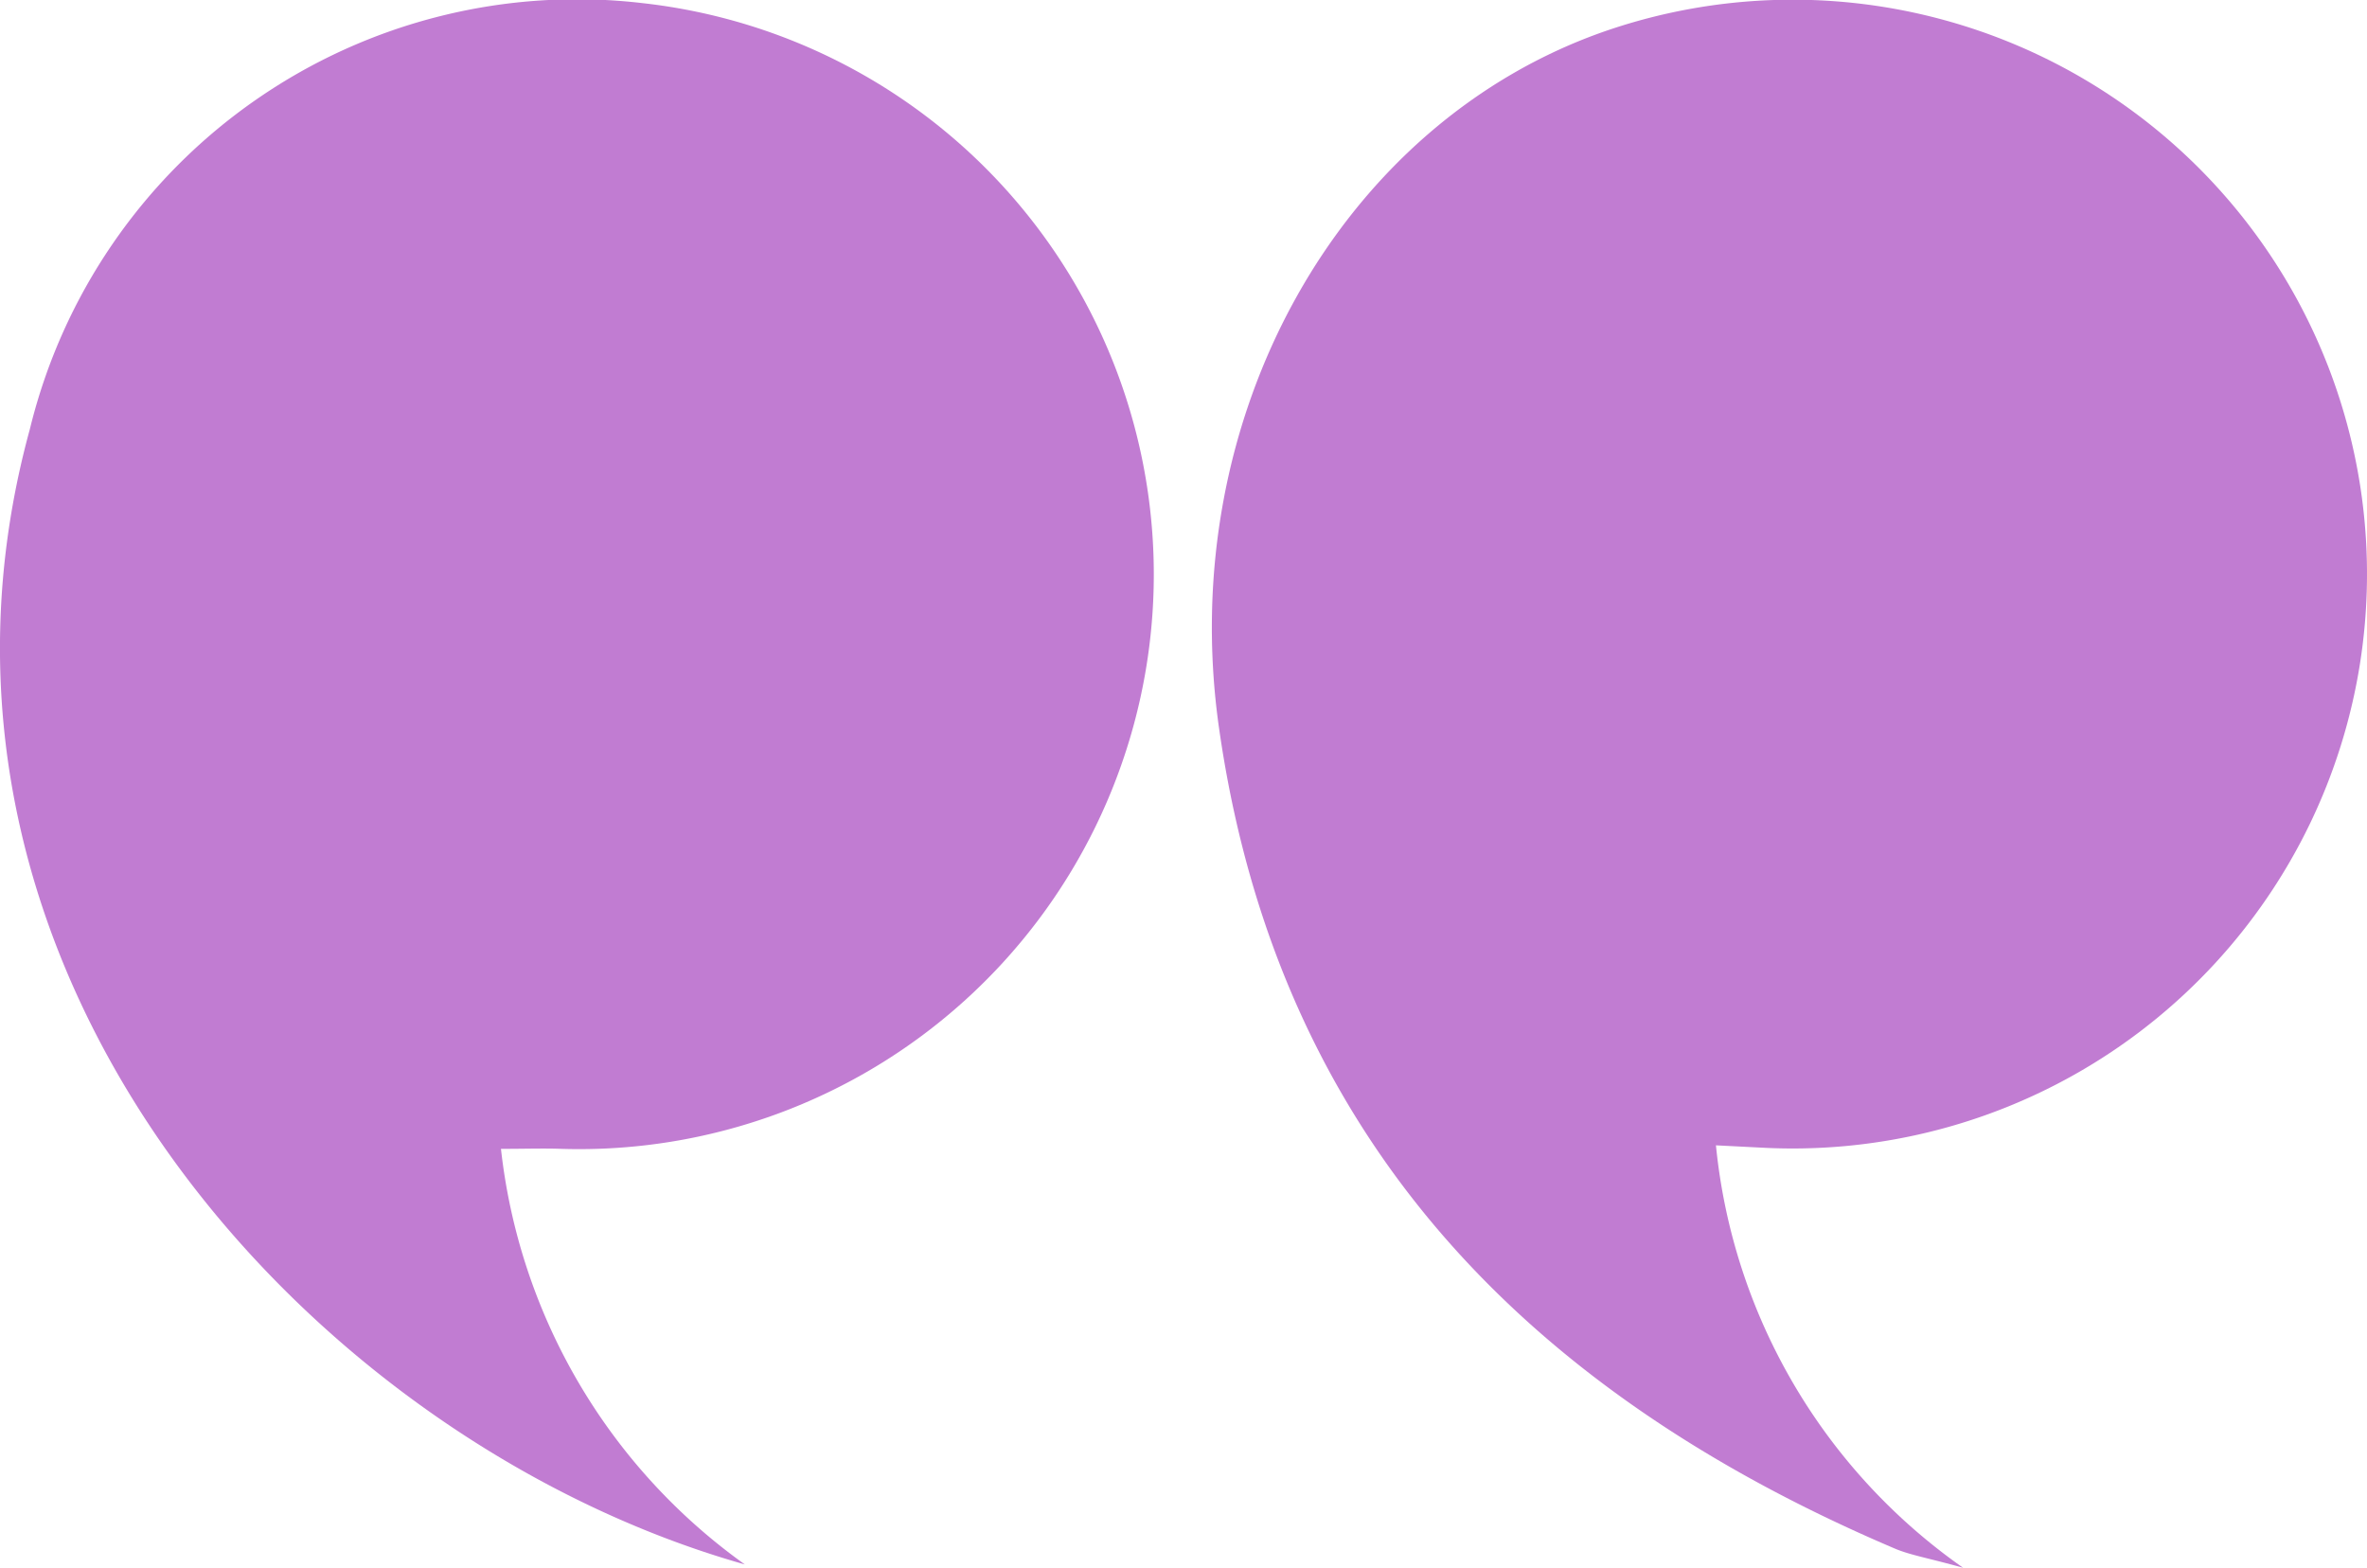 <svg xmlns="http://www.w3.org/2000/svg" width="32.866" height="21.767" viewBox="0 0 32.866 21.767">
  <g id="Group_89" data-name="Group 89" transform="translate(-345.013 -4870.573)">
    <path id="Path_204" data-name="Path 204" d="M368.839,4886.475a8.141,8.141,0,0,0,3.432,5.865c-.5-.139-.735-.176-.945-.265-5.1-2.169-8.572-5.7-9.386-11.389-.619-4.323,1.687-8.422,5.395-9.692a7.975,7.975,0,1,1,2.134,15.513Z" fill="#c17cd2"/>
    <path id="Path_205" data-name="Path 205" d="M355.355,4892.294c-6.048-1.71-11.983-8.263-9.927-15.764a7.818,7.818,0,0,1,8.52-5.912,7.98,7.98,0,0,1-1.138,15.906c-.252-.009-.505,0-.841,0A8.2,8.2,0,0,0,355.355,4892.294Z" fill="#c17cd2"/>
  </g>
</svg>
